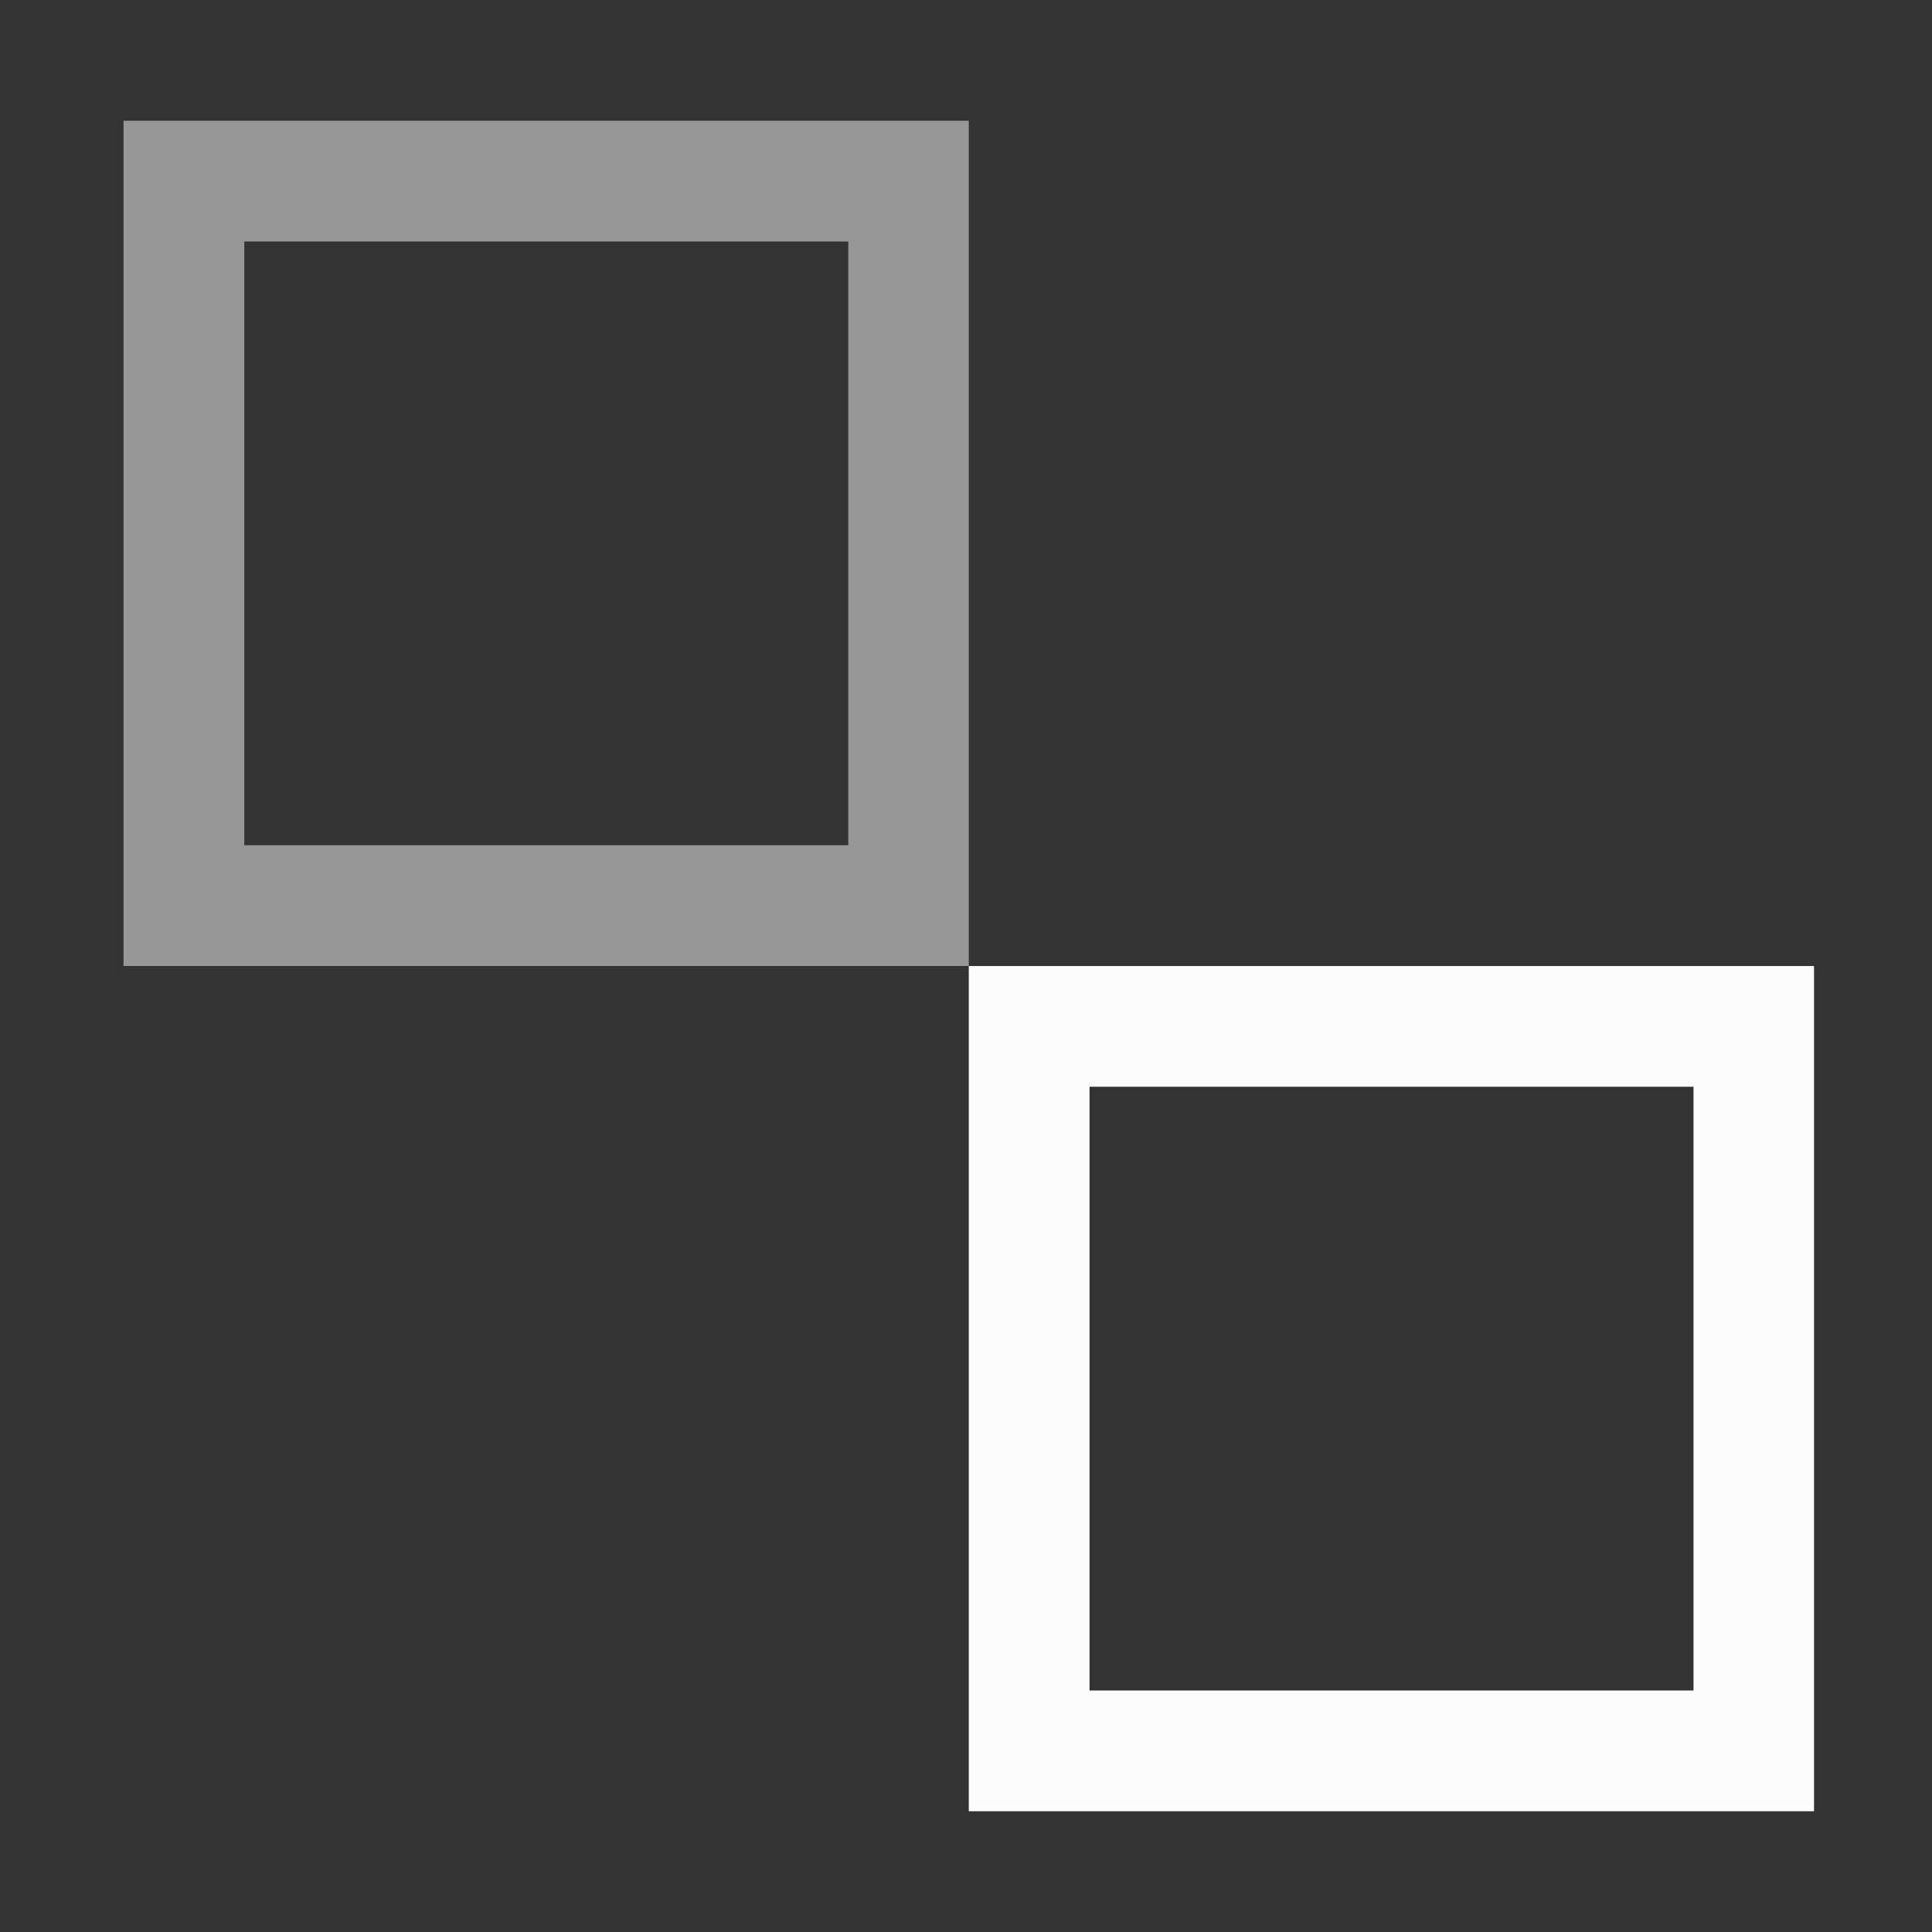 <?xml version='1.0' encoding='ASCII'?>
<svg xmlns="http://www.w3.org/2000/svg" width="16" height="16">
<rect width="100%" height="100%" fill="#333333" stroke="none"/>
<defs><style id="current-color-scheme" type="text/css">.ColorScheme-Text{color:#fcfcfc; fill:currentColor;}</style></defs><g fill="currentColor" class="ColorScheme-Text" style="fill:currentColor">
<style id="current-color-scheme" type="text/css" class="ColorScheme-Text" fill="currentColor" style="fill:currentColor">
.ColorScheme-Text{color:#fcfcfc}
</style>
<path d="M1.023 1v7h7V1zm1 1h5.002v5H2.023z" class="ColorScheme-Text" opacity=".5" style="fill:currentColor" fill="currentColor"/>
<path d="M8.023 8v7h7V8zm1 1h5.002v5H9.023z" class="ColorScheme-Text" fill="currentColor" style="fill:currentColor"/>
</g>
</svg>
